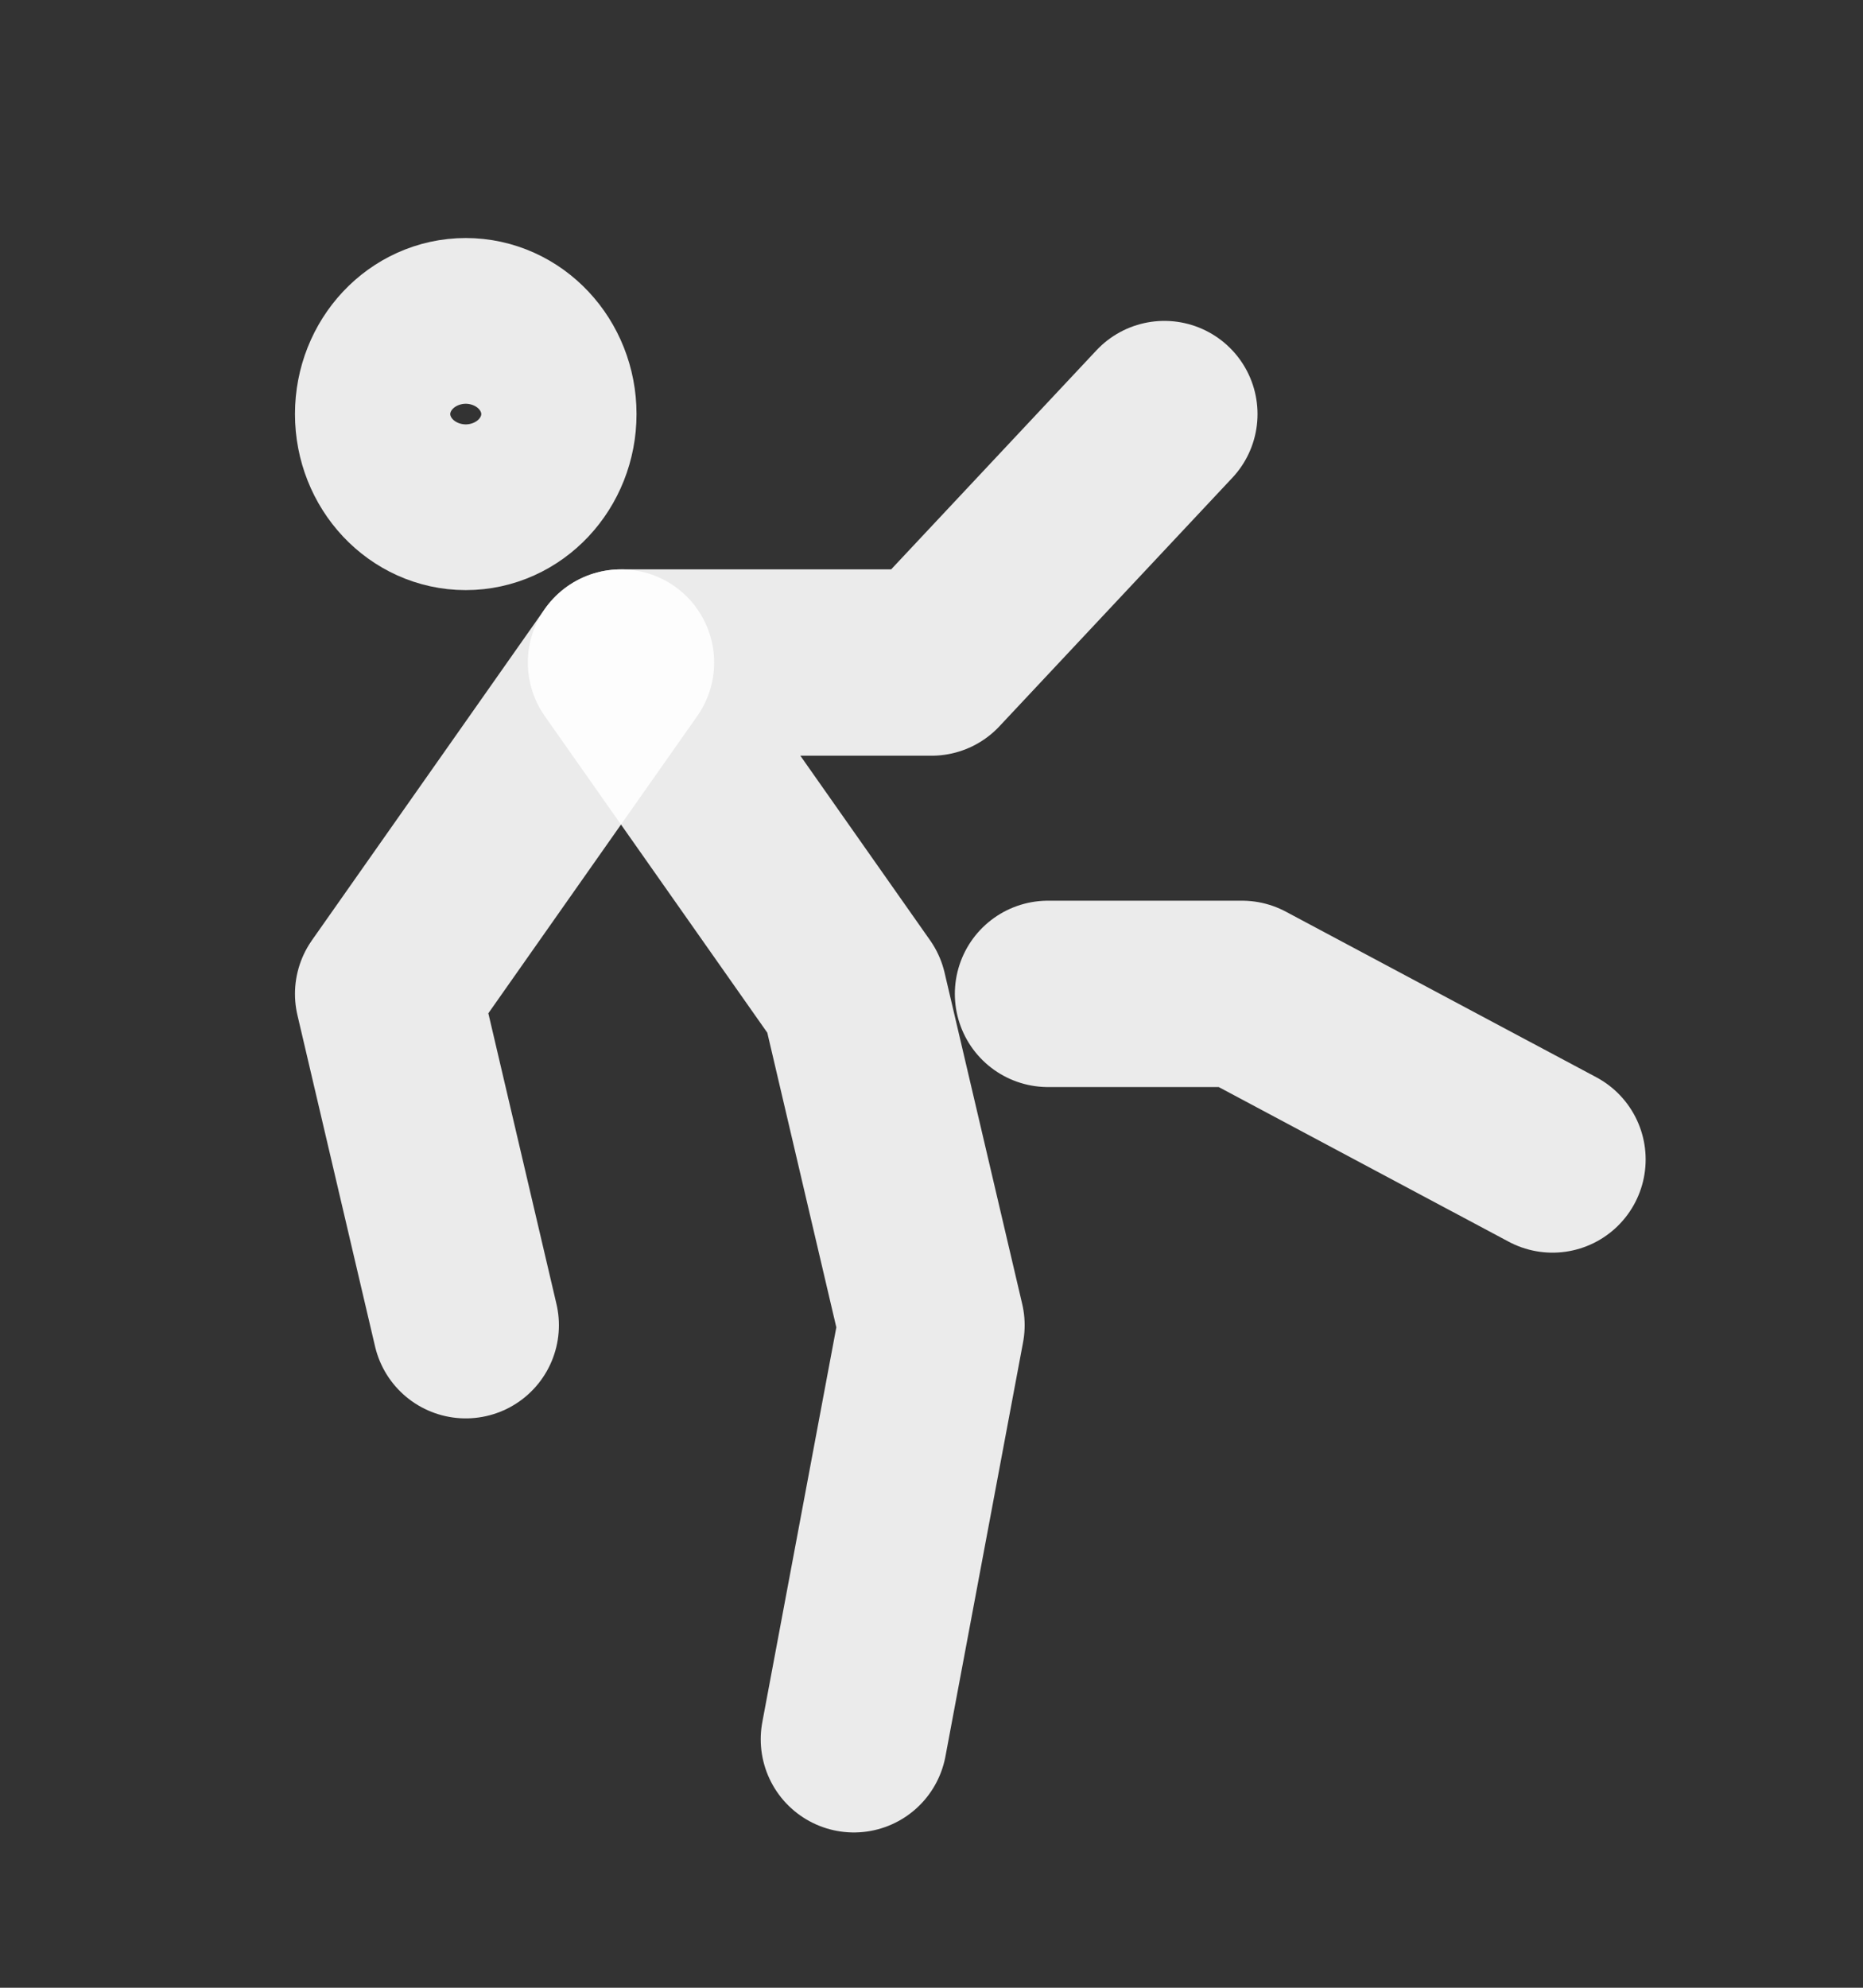 <svg width="15" height="16" viewBox="0 0 15 16" fill="none" xmlns="http://www.w3.org/2000/svg">
<rect x="0" y="0" width="15" height="16" fill="#333333" stroke="none"/>
<path d="M6.875 14L7.5 10.667L6.875 8L5 5.333H7.5L9.375 3.333" stroke="white" stroke-opacity="0.9" stroke-width="1.5" stroke-linecap="round" stroke-linejoin="round"/>
<path d="M3.75 10.667L3.125 8L5 5.333" stroke="white" stroke-opacity="0.9" stroke-width="1.5" stroke-linecap="round" stroke-linejoin="round"/>
<ellipse cx="3.75" cy="3.333" rx="0.625" ry="0.667" stroke="white" stroke-opacity="0.9" stroke-width="1.5" stroke-linecap="round" stroke-linejoin="round"/>
<path d="M8.438 8H10L12.5 9.333" stroke="white" stroke-opacity="0.9" stroke-width="1.5" stroke-linecap="round" stroke-linejoin="round"/>
</svg>
